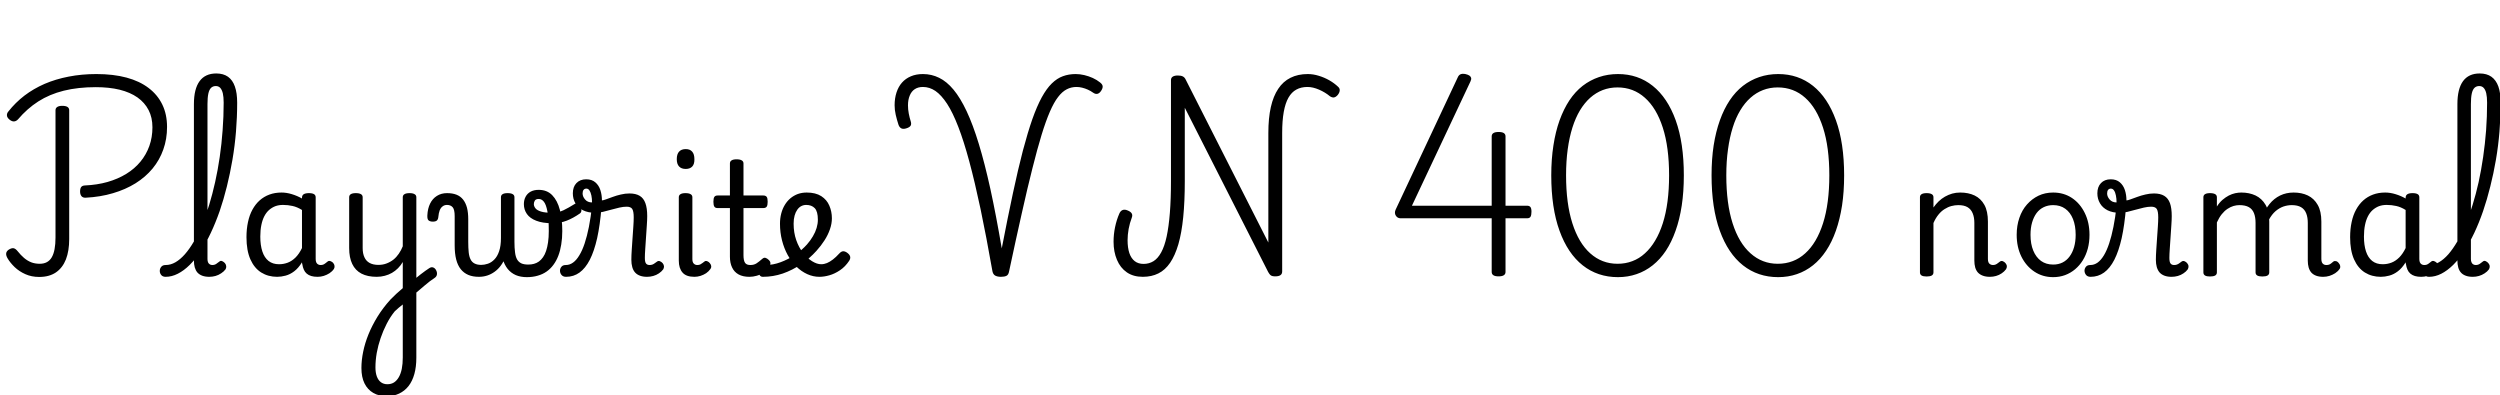 <svg xmlns="http://www.w3.org/2000/svg" xmlns:xlink="http://www.w3.org/1999/xlink" width="381.48" height="60.288"><path fill="black" d="M13.06 30.17L13.06 30.17Q12.65 30.19 12.43 29.93Q12.22 29.66 12.22 29.23L12.22 29.23Q12.22 28.78 12.38 28.55Q12.55 28.32 12.94 28.30L12.94 28.30Q14.81 28.22 16.40 27.77Q18 27.31 19.27 26.53Q20.54 25.75 21.43 24.67Q22.32 23.59 22.79 22.27Q23.26 20.95 23.26 19.42L23.26 19.42Q23.26 17.93 22.67 16.79Q22.08 15.65 20.98 14.87Q19.87 14.09 18.26 13.69Q16.66 13.30 14.62 13.30L14.62 13.30Q11.90 13.30 9.73 13.84Q7.56 14.38 5.84 15.48Q4.13 16.58 2.74 18.22L2.74 18.22Q2.47 18.50 2.15 18.53Q1.82 18.55 1.46 18.26L1.46 18.26Q1.08 17.95 1.06 17.63Q1.03 17.30 1.27 17.02L1.27 17.02Q2.35 15.65 3.73 14.59Q5.11 13.54 6.80 12.80Q8.50 12.07 10.48 11.69Q12.46 11.30 14.71 11.30L14.71 11.30Q17.30 11.30 19.31 11.84Q21.31 12.38 22.68 13.43Q24.05 14.47 24.77 15.96Q25.49 17.45 25.49 19.37L25.49 19.37Q25.49 21.22 24.92 22.81Q24.36 24.41 23.28 25.72Q22.20 27.02 20.68 27.97Q19.15 28.92 17.24 29.48Q15.34 30.05 13.06 30.17ZM5.98 42.26L5.98 42.26Q4.82 42.26 3.88 41.84Q2.93 41.42 2.24 40.76Q1.56 40.10 1.18 39.46L1.18 39.46Q0.91 39.02 0.94 38.69Q0.96 38.35 1.34 38.09L1.34 38.09Q1.78 37.82 2.08 37.88Q2.38 37.94 2.69 38.33L2.69 38.33Q3.17 38.93 3.67 39.36Q4.18 39.79 4.75 40.02Q5.33 40.25 6.07 40.25L6.07 40.25Q7.32 40.25 7.90 39.26Q8.47 38.28 8.47 36.24L8.47 36.24L8.47 16.82Q8.47 16.49 8.74 16.32Q9 16.15 9.50 16.15L9.50 16.15Q10.03 16.15 10.30 16.32Q10.56 16.49 10.56 16.82L10.56 16.82L10.56 36.48Q10.56 38.28 10.06 39.58Q9.55 40.87 8.53 41.57Q7.51 42.26 5.98 42.26ZM25.27 42.24L25.27 42.24Q24.82 42.24 24.60 41.96Q24.38 41.69 24.38 41.34Q24.38 40.99 24.60 40.72Q24.82 40.44 25.27 40.44L25.27 40.44Q26.04 40.44 26.77 40.02Q27.50 39.60 28.21 38.80Q28.92 37.99 29.58 36.86Q30.24 35.74 30.83 34.32Q31.42 32.90 31.92 31.26Q32.42 29.62 32.83 27.78Q33.24 25.94 33.53 23.95Q33.82 21.96 33.97 19.87Q34.13 17.78 34.13 15.67L34.13 15.67Q34.13 15.26 34.44 15.05Q34.75 14.83 35.16 14.83Q35.57 14.83 35.88 15.05Q36.19 15.26 36.19 15.67L36.19 15.67Q36.19 17.88 36.01 20.08Q35.83 22.27 35.47 24.37Q35.11 26.47 34.62 28.45Q34.13 30.43 33.52 32.21Q32.90 33.98 32.17 35.53Q31.44 37.08 30.64 38.32Q29.83 39.55 28.94 40.43Q28.06 41.30 27.13 41.77Q26.21 42.24 25.27 42.24ZM31.94 42.24L31.94 42.24Q31.32 42.24 30.86 42.07Q30.41 41.90 30.13 41.59Q29.86 41.28 29.72 40.81Q29.59 40.34 29.59 39.77L29.59 39.77L29.59 15.89Q29.59 13.56 30.46 12.38Q31.32 11.21 33 11.21L33 11.21Q34.08 11.21 34.79 11.71Q35.50 12.22 35.84 13.20Q36.19 14.18 36.19 15.67L36.19 15.67Q36.19 16.13 35.88 16.34Q35.57 16.56 35.16 16.56Q34.75 16.56 34.44 16.34Q34.13 16.13 34.13 15.67L34.13 15.67Q34.13 14.78 34.00 14.23Q33.86 13.68 33.60 13.40Q33.34 13.13 32.93 13.13L32.93 13.13Q32.50 13.13 32.21 13.40Q31.92 13.68 31.79 14.29Q31.66 14.90 31.66 15.89L31.66 15.89L31.66 39.53Q31.66 39.84 31.75 40.04Q31.85 40.25 32.02 40.34Q32.18 40.44 32.40 40.44L32.40 40.44Q32.62 40.44 32.80 40.37Q32.98 40.30 33.14 40.16Q33.31 40.03 33.48 39.91L33.48 39.91Q33.67 39.74 33.91 39.85Q34.15 39.96 34.32 40.15L34.32 40.15Q34.51 40.39 34.52 40.63Q34.54 40.87 34.42 41.09L34.42 41.09Q34.15 41.45 33.74 41.71Q33.34 41.98 32.88 42.11Q32.42 42.24 31.94 42.24ZM42.29 42.24L42.29 42.24Q40.92 42.24 39.86 41.58Q38.81 40.92 38.21 39.58Q37.61 38.23 37.61 36.19L37.61 36.19Q37.61 34.94 37.84 33.89Q38.06 32.83 38.52 31.99Q38.98 31.15 39.62 30.58Q40.27 30 41.11 29.69Q41.95 29.38 42.96 29.38L42.96 29.38Q43.73 29.38 44.54 29.63Q45.36 29.88 46.08 30.29L46.08 30.29L46.08 30.17Q46.08 29.81 46.34 29.64Q46.61 29.47 47.14 29.47L47.14 29.47Q47.66 29.47 47.92 29.63Q48.17 29.78 48.17 30.12L48.17 30.12L48.17 39.53Q48.17 39.84 48.26 40.04Q48.36 40.25 48.53 40.34Q48.70 40.44 48.91 40.44L48.91 40.44Q49.15 40.44 49.31 40.38Q49.46 40.32 49.62 40.20Q49.78 40.08 49.99 39.91L49.99 39.91Q50.16 39.77 50.38 39.83Q50.59 39.89 50.81 40.08L50.81 40.08Q51.02 40.32 51.05 40.58Q51.07 40.85 50.95 41.04L50.95 41.04Q50.69 41.42 50.28 41.69Q49.87 41.95 49.40 42.10Q48.94 42.24 48.46 42.24L48.46 42.24Q47.90 42.24 47.50 42.12Q47.09 42 46.80 41.75Q46.51 41.50 46.36 41.14Q46.20 40.78 46.13 40.32L46.13 40.32Q46.13 40.30 46.10 40.21Q46.08 40.13 46.08 40.03L46.08 40.03Q45.53 40.92 44.89 41.40Q44.26 41.88 43.58 42.06Q42.91 42.24 42.29 42.24ZM39.72 36.10L39.72 36.10Q39.72 37.42 40.03 38.36Q40.34 39.31 40.98 39.82Q41.62 40.32 42.58 40.32L42.58 40.32Q43.27 40.32 43.91 40.08Q44.54 39.84 45.10 39.29Q45.65 38.74 46.08 37.85L46.08 37.85L46.08 32.04Q45.34 31.58 44.64 31.43Q43.94 31.27 43.18 31.27L43.18 31.27Q42.55 31.27 42.02 31.46Q41.50 31.66 41.06 32.04Q40.63 32.42 40.33 33Q40.03 33.58 39.88 34.34Q39.72 35.11 39.72 36.10ZM63.05 45.05L62.66 43.15Q63.05 42.79 63.43 42.47Q63.82 42.14 64.19 41.86Q64.56 41.57 64.90 41.33Q65.23 41.09 65.50 40.92L65.50 40.92Q65.83 40.70 66.12 40.82Q66.41 40.94 66.56 41.26Q66.72 41.57 66.67 41.89Q66.62 42.22 66.29 42.43L66.29 42.43Q65.98 42.62 65.59 42.92Q65.21 43.22 64.78 43.58Q64.34 43.94 63.90 44.33Q63.46 44.71 63.05 45.05L63.05 45.05ZM58.99 60.46L58.99 60.46Q57.82 60.46 56.95 59.95Q56.09 59.45 55.62 58.50Q55.15 57.55 55.15 56.16L55.15 56.16Q55.15 54.96 55.42 53.66Q55.68 52.37 56.23 51.01Q56.78 49.66 57.61 48.31Q58.44 46.97 59.57 45.72L59.57 45.72Q60.02 45.26 60.49 44.82Q60.96 44.38 61.46 43.97L61.46 43.97L61.46 39.98Q61.15 40.51 60.73 40.93Q60.31 41.35 59.81 41.64Q59.30 41.93 58.72 42.08Q58.13 42.24 57.48 42.24L57.48 42.24Q56.09 42.24 55.15 41.75Q54.22 41.26 53.75 40.28Q53.28 39.31 53.28 37.85L53.28 37.85L53.28 30.10Q53.28 29.78 53.53 29.63Q53.78 29.47 54.29 29.47L54.29 29.47Q54.82 29.47 55.08 29.63Q55.34 29.78 55.34 30.10L55.34 30.10L55.34 37.85Q55.34 38.69 55.61 39.26Q55.87 39.84 56.41 40.13Q56.95 40.42 57.74 40.42L57.74 40.42Q58.42 40.42 58.99 40.20Q59.57 39.98 60.04 39.61Q60.50 39.24 60.86 38.71Q61.22 38.18 61.46 37.58L61.46 37.58L61.46 30.10Q61.46 29.78 61.72 29.63Q61.97 29.47 62.50 29.47L62.50 29.47Q63 29.47 63.26 29.63Q63.53 29.78 63.53 30.10L63.53 30.10L63.53 54.58Q63.53 55.97 63.23 57.06Q62.93 58.15 62.34 58.91Q61.75 59.66 60.90 60.06Q60.05 60.46 58.99 60.46ZM59.11 58.63L59.11 58.63Q59.69 58.63 60.12 58.36Q60.55 58.08 60.85 57.56Q61.15 57.05 61.31 56.28Q61.46 55.51 61.46 54.55L61.46 54.55L61.46 46.46Q61.15 46.70 60.84 46.96Q60.53 47.21 60.24 47.50L60.24 47.50Q59.54 48.36 59.00 49.42Q58.46 50.47 58.08 51.59Q57.70 52.70 57.49 53.84Q57.29 54.98 57.29 56.06L57.29 56.06Q57.29 56.86 57.50 57.44Q57.72 58.03 58.13 58.33Q58.54 58.63 59.11 58.63ZM73.08 42.24L73.08 42.24Q72.14 42.24 71.46 41.95Q70.78 41.66 70.31 41.08Q69.84 40.49 69.61 39.59Q69.38 38.69 69.38 37.44L69.38 37.44L69.38 32.98Q69.38 31.97 69.07 31.62Q68.76 31.27 68.21 31.27L68.21 31.27Q67.82 31.27 67.54 31.49Q67.25 31.70 67.09 32.11Q66.94 32.52 66.89 33.07L66.89 33.07Q66.86 33.46 66.67 33.64Q66.48 33.82 66.05 33.82L66.05 33.82Q65.66 33.82 65.42 33.65Q65.18 33.48 65.21 32.86L65.21 32.86Q65.26 31.82 65.63 31.07Q66 30.31 66.67 29.89Q67.34 29.47 68.21 29.47L68.21 29.47Q69.05 29.47 69.66 29.71Q70.27 29.95 70.67 30.46Q71.06 30.96 71.26 31.70Q71.45 32.45 71.45 33.46L71.45 33.46L71.45 36.89Q71.45 37.82 71.52 38.50Q71.59 39.17 71.81 39.59Q72.02 40.01 72.42 40.21Q72.82 40.42 73.44 40.42L73.44 40.42Q73.92 40.42 74.45 40.24Q74.98 40.06 75.43 39.60Q75.89 39.14 76.16 38.34Q76.44 37.54 76.44 36.31L76.44 36.31L77.14 39.19Q76.85 39.94 76.43 40.51Q76.01 41.09 75.47 41.47Q74.93 41.86 74.33 42.05Q73.73 42.24 73.08 42.24ZM80.40 42.29L80.40 42.29Q79.44 42.29 78.71 41.98Q77.98 41.66 77.47 41.04Q76.97 40.42 76.70 39.48Q76.44 38.54 76.44 37.30L76.44 37.30L76.44 30.10Q76.44 29.78 76.69 29.63Q76.94 29.47 77.45 29.47L77.45 29.47Q77.98 29.47 78.24 29.63Q78.50 29.78 78.50 30.10L78.50 30.10L78.50 36.89Q78.50 37.82 78.59 38.50Q78.67 39.17 78.90 39.58Q79.13 39.98 79.54 40.18Q79.94 40.37 80.62 40.37L80.62 40.37Q81.07 40.37 81.48 40.26Q81.89 40.15 82.24 39.90Q82.58 39.65 82.86 39.25Q83.14 38.86 83.33 38.29Q83.52 37.73 83.63 36.97Q83.74 36.22 83.74 35.26L83.74 35.26Q83.74 33.31 83.53 32.26Q83.33 31.20 82.99 30.78Q82.66 30.36 82.20 30.36L82.20 30.36Q81.77 30.36 81.61 30.61Q81.46 30.86 81.46 31.15L81.46 31.15Q81.46 31.46 81.70 31.78Q81.94 32.09 82.55 32.28Q83.16 32.47 84.24 32.47L84.24 32.47Q85.15 32.47 85.97 32.09Q86.78 31.70 87.65 31.15L87.65 31.15Q87.94 30.96 88.18 31.10Q88.42 31.25 88.57 31.54Q88.73 31.82 88.72 32.12Q88.70 32.42 88.49 32.57L88.49 32.57Q87.46 33.29 86.48 33.67Q85.51 34.06 84.24 34.06L84.24 34.06Q82.78 34.06 81.82 33.68Q80.86 33.31 80.40 32.65Q79.94 31.99 79.94 31.15L79.94 31.15Q79.94 30.50 80.21 30.01Q80.47 29.52 80.98 29.24Q81.48 28.97 82.20 28.97L82.20 28.97Q83.47 28.97 84.26 29.78Q85.06 30.60 85.43 32.02Q85.80 33.43 85.80 35.26L85.80 35.26Q85.80 36.36 85.64 37.31Q85.49 38.26 85.19 39.04Q84.89 39.82 84.44 40.42Q84 41.02 83.40 41.44Q82.80 41.86 82.04 42.07Q81.29 42.29 80.40 42.29ZM86.38 42.24L86.38 42.24Q85.92 42.24 85.69 41.96Q85.46 41.69 85.45 41.34Q85.44 40.99 85.66 40.72Q85.87 40.44 86.33 40.44L86.33 40.44Q86.93 40.44 87.44 40.07Q87.96 39.70 88.40 38.96Q88.85 38.23 89.21 37.15Q89.57 36.07 89.86 34.63Q90.14 33.19 90.34 31.44L90.34 31.44L91.78 31.66Q91.56 34.34 91.12 36.34Q90.67 38.33 90 39.64Q89.33 40.94 88.43 41.59Q87.53 42.24 86.38 42.24ZM98.74 42.24L98.74 42.24Q98.11 42.24 97.66 42.07Q97.20 41.90 96.91 41.58Q96.62 41.26 96.48 40.76Q96.34 40.27 96.34 39.65L96.34 39.65Q96.34 38.98 96.40 38.11Q96.46 37.25 96.52 36.34Q96.58 35.42 96.64 34.60Q96.70 33.77 96.70 33.17L96.70 33.17Q96.70 32.23 96.47 31.88Q96.24 31.54 95.62 31.54L95.62 31.54Q95.11 31.54 94.50 31.68Q93.89 31.82 93.25 32.00Q92.62 32.18 91.99 32.33Q91.37 32.47 90.82 32.47L90.82 32.47Q89.74 32.47 88.97 32.09Q88.20 31.70 87.80 31.02Q87.41 30.34 87.41 29.50L87.41 29.50Q87.41 28.51 87.96 27.94Q88.51 27.36 89.45 27.36L89.45 27.36Q90.31 27.36 90.84 27.82Q91.37 28.27 91.61 29.00Q91.85 29.74 91.85 30.58L91.85 30.58Q92.04 30.58 92.47 30.42Q92.90 30.26 93.49 30.05Q94.08 29.83 94.74 29.68Q95.40 29.52 96.05 29.52L96.05 29.52Q97.01 29.52 97.61 29.88Q98.21 30.24 98.48 31.00Q98.76 31.75 98.76 32.98L98.76 32.98Q98.76 33.53 98.70 34.38Q98.64 35.23 98.58 36.18Q98.52 37.13 98.46 37.97Q98.40 38.81 98.40 39.36L98.40 39.36Q98.40 39.98 98.58 40.21Q98.76 40.44 99.12 40.44L99.12 40.44Q99.36 40.44 99.55 40.37Q99.74 40.30 99.92 40.16Q100.10 40.03 100.27 39.91L100.27 39.91Q100.46 39.77 100.70 39.86Q100.94 39.96 101.11 40.15L101.11 40.15Q101.30 40.39 101.32 40.63Q101.33 40.87 101.21 41.09L101.21 41.09Q100.94 41.45 100.55 41.71Q100.15 41.98 99.68 42.11Q99.22 42.24 98.74 42.24ZM90.34 30.89L90.34 30.89Q90.34 30.31 90.24 29.83Q90.14 29.35 89.95 29.06Q89.76 28.78 89.47 28.78L89.47 28.78Q89.21 28.78 89.05 28.97Q88.90 29.16 88.90 29.52L88.90 29.52Q88.90 30 89.28 30.44Q89.66 30.89 90.34 30.89ZM105.96 42.24L105.96 42.24Q104.71 42.24 104.15 41.59Q103.58 40.94 103.58 39.77L103.58 39.77L103.58 30.10Q103.58 29.78 103.84 29.63Q104.09 29.47 104.59 29.47L104.59 29.47Q105.12 29.47 105.38 29.63Q105.65 29.78 105.65 30.10L105.65 30.10L105.65 39.53Q105.65 40.01 105.86 40.22Q106.08 40.44 106.39 40.44L106.39 40.44Q106.66 40.44 106.84 40.36Q107.02 40.27 107.17 40.15Q107.33 40.03 107.52 39.89L107.52 39.89Q107.66 39.77 107.92 39.86Q108.17 39.96 108.31 40.15L108.31 40.15Q108.50 40.37 108.53 40.61Q108.55 40.85 108.41 41.04L108.41 41.04Q108.14 41.42 107.75 41.69Q107.35 41.95 106.88 42.10Q106.42 42.24 105.96 42.24ZM104.64 25.78L104.64 25.78Q103.97 25.78 103.62 25.40Q103.27 25.03 103.27 24.29L103.27 24.29Q103.27 23.52 103.62 23.14Q103.97 22.75 104.64 22.75L104.64 22.75Q105.29 22.75 105.62 23.14Q105.96 23.52 105.96 24.29L105.96 24.29Q105.98 25.03 105.64 25.40Q105.29 25.78 104.64 25.78ZM114.36 42.24L114.36 42.24Q113.35 42.24 112.69 41.87Q112.03 41.50 111.71 40.81Q111.38 40.13 111.38 39.17L111.38 39.17L111.38 31.75L109.51 31.75Q109.15 31.75 109.01 31.54Q108.86 31.32 108.86 30.79L108.86 30.79Q108.86 30.24 109.01 30.04Q109.15 29.83 109.51 29.83L109.51 29.83L111.38 29.83L111.38 24.94Q111.38 24.62 111.64 24.47Q111.89 24.31 112.39 24.31L112.39 24.31Q112.92 24.31 113.18 24.47Q113.45 24.62 113.45 24.94L113.45 24.94L113.45 29.83L116.47 29.83Q116.83 29.83 116.99 30.04Q117.14 30.24 117.14 30.79L117.14 30.79Q117.14 31.32 116.99 31.54Q116.83 31.75 116.47 31.75L116.47 31.75L113.45 31.75L113.45 38.93Q113.45 39.74 113.68 40.09Q113.90 40.44 114.50 40.44L114.50 40.44Q115.06 40.44 115.45 40.18Q115.85 39.91 116.28 39.53L116.28 39.53Q116.57 39.26 116.82 39.35Q117.07 39.43 117.29 39.65L117.29 39.65Q117.55 39.89 117.56 40.14Q117.58 40.39 117.43 40.61L117.43 40.61Q117.02 41.21 116.52 41.57Q116.02 41.93 115.46 42.08Q114.91 42.24 114.36 42.24ZM125.04 42.24L125.04 42.24Q124.08 42.24 123.18 41.83Q122.28 41.42 121.52 40.68Q120.77 39.94 120.20 38.92Q119.64 37.90 119.33 36.68Q119.02 35.47 119.02 34.13L119.02 34.13Q119.02 33.31 119.21 32.58Q119.40 31.85 119.76 31.26Q120.12 30.67 120.62 30.25Q121.13 29.83 121.75 29.60Q122.38 29.38 123.10 29.38L123.10 29.38Q124.46 29.38 125.32 29.93Q126.17 30.48 126.55 31.38Q126.94 32.28 126.94 33.31L126.94 33.31Q126.94 34.13 126.64 34.99Q126.34 35.86 125.81 36.68Q125.28 37.51 124.58 38.28L124.58 38.28Q123.55 39.43 122.23 40.33Q120.91 41.23 119.44 41.74Q117.96 42.24 116.40 42.24L116.40 42.24Q116.06 42.24 115.90 41.96Q115.73 41.69 115.76 41.34Q115.80 40.99 116.06 40.72Q116.33 40.44 116.86 40.44L116.86 40.44Q117.96 40.44 119.12 40.01Q120.29 39.58 121.34 38.86Q122.40 38.14 123.14 37.30L123.14 37.30Q123.67 36.70 124.04 36.06Q124.42 35.42 124.61 34.78Q124.80 34.13 124.80 33.53L124.80 33.53Q124.80 32.26 124.32 31.76Q123.84 31.27 123.02 31.27L123.02 31.27Q122.62 31.27 122.27 31.45Q121.92 31.63 121.66 32.00Q121.39 32.38 121.25 32.90Q121.10 33.43 121.10 34.13L121.10 34.13Q121.10 35.50 121.50 36.64Q121.90 37.78 122.54 38.59Q123.19 39.41 123.92 39.86Q124.66 40.32 125.30 40.32L125.30 40.32Q125.76 40.32 126.19 40.14Q126.62 39.96 127.09 39.60Q127.56 39.24 128.04 38.71L128.04 38.71Q128.38 38.33 128.69 38.34Q129 38.35 129.34 38.62L129.34 38.62Q129.67 38.88 129.73 39.17Q129.79 39.46 129.58 39.79L129.58 39.79Q128.98 40.70 128.17 41.24Q127.37 41.78 126.55 42.01Q125.74 42.24 125.04 42.24ZM152.74 42.24L152.74 42.24Q152.21 42.24 151.87 42.06Q151.54 41.88 151.44 41.40L151.44 41.40Q150.50 36.07 149.63 31.92Q148.75 27.77 147.91 24.65Q147.07 21.53 146.23 19.36Q145.39 17.18 144.52 15.84Q143.64 14.50 142.74 13.88Q141.84 13.27 140.83 13.27L140.83 13.27Q140.09 13.27 139.58 13.61Q139.08 13.94 138.82 14.58Q138.55 15.22 138.55 16.08L138.55 16.08Q138.55 16.68 138.67 17.32Q138.79 17.95 138.98 18.55L138.98 18.55Q139.10 18.96 138.94 19.20Q138.77 19.44 138.31 19.58L138.31 19.58Q137.86 19.73 137.56 19.60Q137.26 19.46 137.11 19.06L137.11 19.06Q136.85 18.26 136.68 17.52Q136.51 16.78 136.51 16.06L136.51 16.06Q136.51 15 136.80 14.11Q137.09 13.22 137.64 12.60Q138.19 11.98 139.00 11.64Q139.80 11.30 140.83 11.30L140.83 11.30Q142.15 11.30 143.30 11.87Q144.46 12.43 145.50 13.68Q146.54 14.93 147.50 16.97Q148.46 19.01 149.36 21.96Q150.26 24.91 151.13 28.86Q151.99 32.81 152.86 37.90L152.86 37.90Q153.77 33.19 154.56 29.50Q155.35 25.80 156.08 23.00Q156.82 20.21 157.52 18.20Q158.23 16.20 158.96 14.86Q159.70 13.51 160.50 12.73Q161.30 11.95 162.19 11.63Q163.08 11.30 164.14 11.30L164.14 11.30Q164.78 11.30 165.46 11.46Q166.13 11.62 166.75 11.90Q167.38 12.19 167.86 12.58L167.86 12.58Q168.26 12.89 168.26 13.21Q168.26 13.54 167.98 13.92L167.98 13.92Q167.74 14.26 167.44 14.32Q167.14 14.38 166.80 14.14L166.80 14.14Q166.42 13.87 166.00 13.68Q165.58 13.49 165.13 13.38Q164.69 13.27 164.26 13.27L164.26 13.27Q163.46 13.27 162.77 13.63Q162.07 13.99 161.45 14.81Q160.82 15.62 160.20 17.05Q159.58 18.48 158.93 20.60Q158.28 22.73 157.54 25.68Q156.79 28.63 155.92 32.53Q155.04 36.43 153.98 41.40L153.98 41.40Q153.89 41.93 153.59 42.08Q153.29 42.24 152.74 42.24ZM174.38 42.24L174.38 42.24Q172.94 42.24 171.95 41.56Q170.95 40.87 170.44 39.65Q169.92 38.42 169.92 36.89L169.92 36.89Q169.92 35.76 170.15 34.66Q170.38 33.55 170.81 32.57L170.81 32.57Q170.98 32.18 171.30 32.05Q171.62 31.92 172.06 32.11L172.06 32.11Q172.54 32.30 172.69 32.57Q172.85 32.83 172.70 33.22L172.70 33.22Q172.39 34.03 172.22 34.94Q172.06 35.86 172.06 36.65L172.06 36.65Q172.06 37.80 172.33 38.62Q172.61 39.43 173.15 39.85Q173.69 40.27 174.50 40.27L174.50 40.27Q175.34 40.27 176.02 39.85Q176.69 39.43 177.19 38.51Q177.70 37.58 178.02 36.10Q178.34 34.61 178.51 32.51Q178.68 30.41 178.68 27.60L178.68 27.60L178.68 12.24Q178.68 11.86 178.96 11.69Q179.23 11.52 179.74 11.52L179.74 11.52Q180.24 11.52 180.52 11.68Q180.79 11.83 180.94 12.17L180.94 12.17L193.54 37.01L193.54 20.30Q193.54 18.02 193.92 16.34Q194.30 14.66 195.05 13.55Q195.79 12.43 196.92 11.87Q198.05 11.30 199.56 11.30L199.56 11.30Q200.38 11.30 201.22 11.56Q202.06 11.81 202.84 12.25Q203.62 12.70 204.19 13.25L204.19 13.25Q204.46 13.49 204.43 13.81Q204.41 14.14 204.12 14.50L204.12 14.50Q203.83 14.83 203.54 14.87Q203.26 14.90 202.94 14.69L202.94 14.69Q202.22 14.09 201.28 13.68Q200.33 13.27 199.51 13.27L199.51 13.27Q198.53 13.27 197.81 13.67Q197.09 14.06 196.61 14.90Q196.13 15.74 195.89 17.08Q195.65 18.41 195.65 20.30L195.65 20.30L195.65 41.42Q195.65 41.81 195.38 41.99Q195.12 42.17 194.59 42.17L194.59 42.17Q194.33 42.17 194.14 42.12Q193.94 42.07 193.80 41.92Q193.66 41.76 193.51 41.50L193.51 41.50L180.79 16.44L180.79 27.62Q180.79 30.74 180.55 33.14Q180.31 35.54 179.81 37.27Q179.30 39 178.55 40.10Q177.79 41.21 176.76 41.72Q175.73 42.24 174.38 42.24ZM228.67 42.17L228.67 42.17Q228.14 42.17 227.88 42Q227.62 41.83 227.62 41.50L227.62 41.50L227.62 33.31L213.72 33.31Q213.26 33.31 213 32.92Q212.74 32.52 212.95 32.02L212.95 32.02L222.43 11.83Q222.58 11.47 222.85 11.34Q223.13 11.21 223.61 11.30L223.61 11.30Q223.97 11.38 224.20 11.52Q224.42 11.66 224.48 11.88Q224.54 12.10 224.38 12.43L224.38 12.43L215.45 31.39L227.62 31.39L227.62 20.81Q227.62 20.14 228.67 20.14L228.67 20.14Q229.20 20.14 229.46 20.30Q229.73 20.47 229.73 20.81L229.73 20.81L229.73 31.39L233.02 31.39Q233.35 31.39 233.52 31.58Q233.69 31.78 233.69 32.30L233.69 32.30Q233.69 32.78 233.56 33.05Q233.42 33.31 233.02 33.31L233.02 33.31L229.73 33.31L229.73 41.50Q229.73 42.17 228.67 42.17ZM246.89 42.29L246.89 42.29Q243.79 42.29 241.51 40.49Q239.23 38.69 237.97 35.21Q236.71 31.73 236.71 26.76L236.71 26.76Q236.71 24.29 237.04 22.19Q237.36 20.09 237.98 18.36Q238.61 16.63 239.48 15.31Q240.36 13.99 241.50 13.10Q242.64 12.22 244.00 11.76Q245.35 11.30 246.89 11.30L246.89 11.30Q249.94 11.30 252.19 13.10Q254.45 14.90 255.70 18.36Q256.94 21.82 256.94 26.76L256.94 26.76Q256.94 29.26 256.62 31.37Q256.30 33.48 255.68 35.21Q255.07 36.94 254.20 38.26Q253.32 39.58 252.19 40.48Q251.06 41.38 249.73 41.83Q248.40 42.29 246.89 42.29ZM246.82 40.25L246.82 40.25Q248.04 40.25 249.08 39.85Q250.13 39.46 251.00 38.66Q251.88 37.87 252.56 36.72Q253.25 35.57 253.73 34.07Q254.21 32.57 254.45 30.73Q254.69 28.90 254.69 26.76L254.69 26.76Q254.69 22.46 253.73 19.48Q252.77 16.49 251.00 14.92Q249.24 13.34 246.82 13.34L246.82 13.34Q245.62 13.34 244.57 13.74Q243.53 14.14 242.65 14.92Q241.78 15.70 241.09 16.84Q240.41 17.98 239.94 19.46Q239.47 20.95 239.22 22.78Q238.97 24.60 238.97 26.76L238.97 26.76Q238.97 31.06 239.93 34.07Q240.89 37.08 242.66 38.66Q244.44 40.25 246.82 40.25ZM271.34 42.29L271.34 42.29Q268.25 42.29 265.97 40.49Q263.69 38.69 262.43 35.21Q261.17 31.73 261.17 26.76L261.17 26.76Q261.17 24.29 261.49 22.19Q261.82 20.09 262.44 18.36Q263.06 16.63 263.94 15.31Q264.82 13.99 265.96 13.10Q267.10 12.22 268.45 11.76Q269.81 11.30 271.34 11.30L271.34 11.30Q274.39 11.30 276.65 13.10Q278.90 14.90 280.15 18.36Q281.40 21.82 281.40 26.76L281.40 26.76Q281.40 29.26 281.08 31.37Q280.75 33.48 280.14 35.21Q279.53 36.94 278.65 38.26Q277.78 39.58 276.65 40.48Q275.52 41.38 274.19 41.83Q272.86 42.29 271.34 42.29ZM271.27 40.25L271.27 40.25Q272.50 40.25 273.54 39.85Q274.58 39.46 275.46 38.66Q276.34 37.87 277.02 36.72Q277.70 35.57 278.18 34.07Q278.66 32.57 278.90 30.73Q279.14 28.90 279.14 26.76L279.14 26.76Q279.14 22.46 278.18 19.48Q277.22 16.49 275.46 14.92Q273.70 13.34 271.27 13.34L271.27 13.34Q270.07 13.34 269.03 13.74Q267.98 14.14 267.11 14.92Q266.23 15.70 265.55 16.84Q264.86 17.98 264.40 19.46Q263.93 20.95 263.68 22.78Q263.42 24.60 263.42 26.76L263.42 26.76Q263.42 31.06 264.38 34.07Q265.34 37.08 267.12 38.66Q268.90 40.25 271.27 40.25ZM303.65 42.24L303.65 42.24Q303.02 42.24 302.57 42.07Q302.11 41.90 301.82 41.59Q301.54 41.28 301.40 40.81Q301.27 40.34 301.27 39.77L301.27 39.77L301.27 34.01Q301.27 33.17 301.02 32.56Q300.77 31.94 300.24 31.62Q299.71 31.30 298.82 31.30L298.82 31.30Q298.30 31.30 297.77 31.44Q297.24 31.58 296.74 31.90Q296.23 32.21 295.80 32.74Q295.37 33.26 295.03 34.03L295.03 34.03L295.03 41.57Q295.03 41.88 294.77 42.04Q294.50 42.19 293.98 42.19L293.98 42.19Q293.47 42.19 293.22 42.04Q292.97 41.88 292.97 41.57L292.97 41.57L292.97 30.10Q292.97 29.78 293.22 29.63Q293.47 29.47 293.98 29.47L293.98 29.47Q294.50 29.47 294.77 29.63Q295.03 29.78 295.03 30.10L295.03 30.10L295.03 31.66Q295.39 31.15 295.82 30.73Q296.26 30.31 296.78 30.01Q297.31 29.71 297.89 29.54Q298.46 29.38 299.11 29.38L299.11 29.38Q300.36 29.38 301.31 29.83Q302.26 30.29 302.80 31.26Q303.34 32.23 303.34 33.82L303.34 33.82L303.34 39.53Q303.34 39.84 303.43 40.04Q303.53 40.25 303.71 40.34Q303.89 40.44 304.10 40.44L304.10 40.44Q304.32 40.44 304.50 40.37Q304.68 40.30 304.85 40.16Q305.02 40.03 305.18 39.91L305.18 39.91Q305.38 39.77 305.62 39.86Q305.86 39.96 306.02 40.15L306.02 40.15Q306.22 40.39 306.23 40.63Q306.24 40.87 306.10 41.09L306.10 41.09Q305.83 41.45 305.44 41.71Q305.04 41.98 304.58 42.11Q304.13 42.24 303.65 42.24ZM313.30 42.29L313.30 42.29Q311.69 42.29 310.43 41.45Q309.17 40.61 308.45 39.16Q307.73 37.70 307.73 35.83L307.73 35.83Q307.73 34.42 308.14 33.24Q308.54 32.06 309.30 31.20Q310.06 30.34 311.06 29.86Q312.07 29.38 313.30 29.38L313.30 29.38Q314.90 29.38 316.15 30.20Q317.40 31.03 318.12 32.50Q318.84 33.96 318.84 35.83L318.84 35.83Q318.84 36.96 318.58 37.94Q318.31 38.93 317.82 39.72Q317.33 40.51 316.64 41.09Q315.96 41.66 315.11 41.98Q314.26 42.29 313.30 42.29ZM313.30 40.37L313.30 40.37Q314.09 40.37 314.72 40.06Q315.36 39.74 315.80 39.14Q316.25 38.54 316.49 37.70Q316.73 36.86 316.73 35.83L316.73 35.83Q316.73 34.44 316.32 33.42Q315.91 32.40 315.14 31.85Q314.38 31.30 313.30 31.30L313.30 31.30Q312.50 31.30 311.86 31.61Q311.21 31.92 310.76 32.52Q310.32 33.12 310.08 33.95Q309.84 34.78 309.84 35.83L309.84 35.83Q309.84 37.22 310.26 38.24Q310.68 39.26 311.45 39.82Q312.22 40.37 313.30 40.37ZM319.01 42.24L319.01 42.24Q318.55 42.24 318.32 41.96Q318.10 41.69 318.08 41.34Q318.07 40.99 318.29 40.72Q318.50 40.44 318.96 40.44L318.96 40.44Q319.56 40.44 320.08 40.07Q320.59 39.70 321.04 38.96Q321.48 38.23 321.84 37.15Q322.20 36.07 322.49 34.63Q322.78 33.19 322.97 31.44L322.97 31.44L324.41 31.66Q324.19 34.34 323.75 36.34Q323.30 38.33 322.63 39.64Q321.96 40.94 321.06 41.59Q320.16 42.24 319.01 42.24ZM331.37 42.24L331.37 42.24Q330.74 42.24 330.29 42.07Q329.83 41.90 329.54 41.58Q329.26 41.26 329.11 40.76Q328.97 40.27 328.97 39.65L328.97 39.65Q328.97 38.98 329.03 38.11Q329.09 37.25 329.15 36.34Q329.21 35.42 329.27 34.60Q329.33 33.77 329.33 33.17L329.33 33.17Q329.33 32.23 329.10 31.88Q328.87 31.54 328.25 31.54L328.25 31.54Q327.74 31.54 327.13 31.68Q326.52 31.82 325.88 32.00Q325.25 32.18 324.62 32.33Q324.00 32.47 323.45 32.47L323.45 32.47Q322.37 32.47 321.60 32.09Q320.83 31.70 320.44 31.02Q320.04 30.34 320.04 29.50L320.04 29.50Q320.04 28.51 320.59 27.94Q321.14 27.36 322.08 27.36L322.08 27.36Q322.94 27.36 323.47 27.82Q324.00 28.27 324.24 29.00Q324.48 29.74 324.48 30.58L324.48 30.58Q324.67 30.58 325.10 30.42Q325.54 30.26 326.12 30.05Q326.71 29.83 327.37 29.68Q328.03 29.52 328.68 29.52L328.68 29.52Q329.64 29.52 330.24 29.88Q330.84 30.24 331.12 31.00Q331.39 31.75 331.39 32.98L331.39 32.98Q331.39 33.53 331.33 34.38Q331.27 35.23 331.21 36.18Q331.15 37.13 331.09 37.97Q331.03 38.81 331.03 39.36L331.03 39.36Q331.03 39.98 331.21 40.21Q331.39 40.44 331.75 40.44L331.75 40.44Q331.99 40.44 332.18 40.37Q332.38 40.30 332.56 40.16Q332.74 40.03 332.90 39.91L332.90 39.91Q333.10 39.77 333.34 39.86Q333.58 39.96 333.74 40.15L333.74 40.15Q333.94 40.39 333.95 40.63Q333.96 40.87 333.84 41.09L333.84 41.09Q333.58 41.45 333.18 41.71Q332.78 41.98 332.32 42.11Q331.85 42.24 331.37 42.24ZM322.97 30.89L322.97 30.89Q322.97 30.31 322.87 29.83Q322.78 29.35 322.58 29.06Q322.39 28.78 322.10 28.78L322.10 28.78Q321.84 28.78 321.68 28.97Q321.53 29.16 321.53 29.52L321.53 29.52Q321.53 30 321.91 30.44Q322.30 30.89 322.97 30.89ZM354.50 42.24L354.50 42.24Q353.88 42.24 353.42 42.07Q352.97 41.90 352.69 41.59Q352.42 41.28 352.28 40.81Q352.15 40.34 352.15 39.77L352.15 39.77L352.15 34.01Q352.15 33.17 351.91 32.56Q351.67 31.94 351.13 31.62Q350.59 31.30 349.70 31.30L349.70 31.30Q349.08 31.30 348.44 31.51Q347.81 31.73 347.23 32.22Q346.66 32.71 346.21 33.55Q345.77 34.39 345.50 35.62L345.50 35.62L344.88 35.62Q344.88 34.25 345.25 33.11Q345.62 31.97 346.31 31.13Q346.99 30.29 347.93 29.83Q348.86 29.38 349.99 29.38L349.99 29.38Q351.22 29.38 352.16 29.83Q353.11 30.29 353.66 31.26Q354.22 32.23 354.22 33.82L354.22 33.82L354.22 39.53Q354.22 39.84 354.31 40.04Q354.41 40.25 354.58 40.34Q354.74 40.44 354.96 40.44L354.96 40.44Q355.25 40.44 355.42 40.37Q355.58 40.30 355.73 40.18Q355.87 40.06 356.06 39.91L356.06 39.91Q356.23 39.79 356.47 39.85Q356.71 39.91 356.90 40.18L356.90 40.18Q357.05 40.34 357.10 40.60Q357.14 40.85 357.00 41.04L357.00 41.04Q356.74 41.42 356.33 41.69Q355.92 41.95 355.45 42.10Q354.98 42.24 354.50 42.24ZM337.22 42.19L337.22 42.19Q336.72 42.19 336.47 42.04Q336.22 41.88 336.22 41.57L336.22 41.57L336.22 30.10Q336.22 29.78 336.47 29.63Q336.72 29.47 337.22 29.47L337.22 29.47Q337.75 29.47 338.02 29.63Q338.28 29.78 338.28 30.10L338.28 30.10L338.28 31.51Q338.66 30.91 339.13 30.50Q339.60 30.10 340.09 29.84Q340.58 29.59 341.08 29.48Q341.57 29.38 342.00 29.38L342.00 29.38Q343.22 29.38 344.18 29.83Q345.14 30.29 345.71 31.26Q346.27 32.23 346.27 33.82L346.27 33.82L346.27 41.57Q346.27 41.88 346.01 42.04Q345.74 42.19 345.22 42.19L345.22 42.19Q344.69 42.19 344.44 42.04Q344.18 41.88 344.18 41.57L344.18 41.57L344.18 34.01Q344.18 33.14 343.94 32.53Q343.70 31.92 343.16 31.61Q342.62 31.30 341.71 31.30L341.71 31.30Q341.28 31.30 340.82 31.43Q340.37 31.56 339.90 31.87Q339.43 32.18 339.02 32.69Q338.62 33.19 338.28 33.94L338.28 33.94L338.28 41.57Q338.28 41.88 338.02 42.04Q337.75 42.19 337.22 42.19ZM363.29 42.24L363.29 42.24Q361.92 42.24 360.86 41.58Q359.81 40.92 359.21 39.58Q358.61 38.23 358.61 36.19L358.61 36.19Q358.61 34.94 358.84 33.89Q359.06 32.83 359.52 31.99Q359.98 31.15 360.62 30.58Q361.27 30 362.11 29.69Q362.95 29.38 363.96 29.38L363.96 29.38Q364.73 29.38 365.54 29.63Q366.36 29.88 367.08 30.29L367.08 30.29L367.08 30.17Q367.08 29.81 367.34 29.64Q367.61 29.47 368.14 29.47L368.14 29.47Q368.66 29.47 368.92 29.63Q369.17 29.78 369.17 30.12L369.17 30.12L369.17 39.53Q369.17 39.84 369.26 40.04Q369.36 40.25 369.53 40.34Q369.70 40.44 369.91 40.44L369.91 40.44Q370.15 40.44 370.31 40.38Q370.46 40.32 370.62 40.20Q370.78 40.08 370.99 39.91L370.99 39.91Q371.16 39.77 371.38 39.83Q371.59 39.89 371.81 40.08L371.81 40.08Q372.02 40.32 372.05 40.58Q372.07 40.85 371.95 41.04L371.95 41.04Q371.69 41.42 371.28 41.69Q370.87 41.95 370.40 42.10Q369.94 42.24 369.46 42.24L369.46 42.24Q368.90 42.24 368.50 42.12Q368.09 42 367.80 41.75Q367.51 41.50 367.36 41.14Q367.20 40.78 367.13 40.32L367.13 40.32Q367.13 40.30 367.10 40.21Q367.08 40.13 367.08 40.03L367.08 40.03Q366.53 40.92 365.89 41.40Q365.26 41.88 364.58 42.06Q363.91 42.24 363.29 42.24ZM360.72 36.10L360.72 36.10Q360.72 37.42 361.03 38.36Q361.34 39.31 361.98 39.82Q362.62 40.32 363.58 40.32L363.58 40.32Q364.27 40.32 364.91 40.08Q365.54 39.84 366.10 39.29Q366.65 38.74 367.08 37.85L367.08 37.85L367.08 32.04Q366.34 31.58 365.64 31.43Q364.94 31.27 364.18 31.27L364.18 31.27Q363.55 31.27 363.02 31.46Q362.50 31.66 362.06 32.04Q361.63 32.42 361.33 33Q361.03 33.58 360.88 34.34Q360.72 35.11 360.72 36.10ZM370.66 42.24L370.66 42.24Q370.20 42.24 369.98 41.96Q369.77 41.69 369.77 41.34Q369.77 40.99 369.98 40.72Q370.20 40.44 370.66 40.44L370.66 40.44Q371.42 40.44 372.16 40.02Q372.89 39.60 373.60 38.80Q374.30 37.99 374.96 36.86Q375.62 35.74 376.21 34.32Q376.80 32.90 377.30 31.26Q377.81 29.62 378.22 27.78Q378.62 25.94 378.91 23.95Q379.20 21.96 379.36 19.87Q379.51 17.78 379.51 15.67L379.51 15.67Q379.51 15.26 379.82 15.05Q380.14 14.83 380.54 14.83Q380.95 14.83 381.26 15.05Q381.58 15.26 381.58 15.67L381.58 15.67Q381.58 17.88 381.40 20.08Q381.22 22.27 380.86 24.37Q380.50 26.47 380.00 28.45Q379.51 30.43 378.90 32.21Q378.29 33.98 377.56 35.53Q376.82 37.08 376.02 38.32Q375.22 39.55 374.33 40.43Q373.44 41.30 372.52 41.77Q371.59 42.24 370.66 42.24ZM377.33 42.24L377.33 42.24Q376.70 42.24 376.25 42.07Q375.79 41.90 375.52 41.59Q375.24 41.28 375.11 40.81Q374.98 40.34 374.98 39.77L374.98 39.77L374.98 15.89Q374.98 13.56 375.84 12.38Q376.70 11.21 378.38 11.21L378.38 11.21Q379.46 11.21 380.17 11.71Q380.88 12.22 381.23 13.20Q381.58 14.18 381.58 15.67L381.58 15.67Q381.58 16.13 381.26 16.34Q380.95 16.56 380.54 16.56Q380.14 16.56 379.82 16.34Q379.51 16.13 379.51 15.67L379.51 15.67Q379.51 14.78 379.38 14.23Q379.25 13.68 378.98 13.40Q378.72 13.13 378.31 13.13L378.31 13.13Q377.88 13.13 377.59 13.40Q377.30 13.68 377.17 14.29Q377.04 14.90 377.04 15.89L377.04 15.89L377.04 39.53Q377.04 39.84 377.14 40.04Q377.23 40.25 377.40 40.34Q377.57 40.44 377.78 40.44L377.78 40.44Q378.00 40.44 378.18 40.37Q378.36 40.30 378.53 40.16Q378.70 40.03 378.86 39.91L378.86 39.91Q379.06 39.74 379.30 39.85Q379.54 39.96 379.70 40.15L379.70 40.15Q379.90 40.39 379.91 40.63Q379.92 40.87 379.80 41.09L379.80 41.09Q379.54 41.45 379.13 41.71Q378.72 41.98 378.26 42.11Q377.81 42.24 377.33 42.24Z"/></svg>